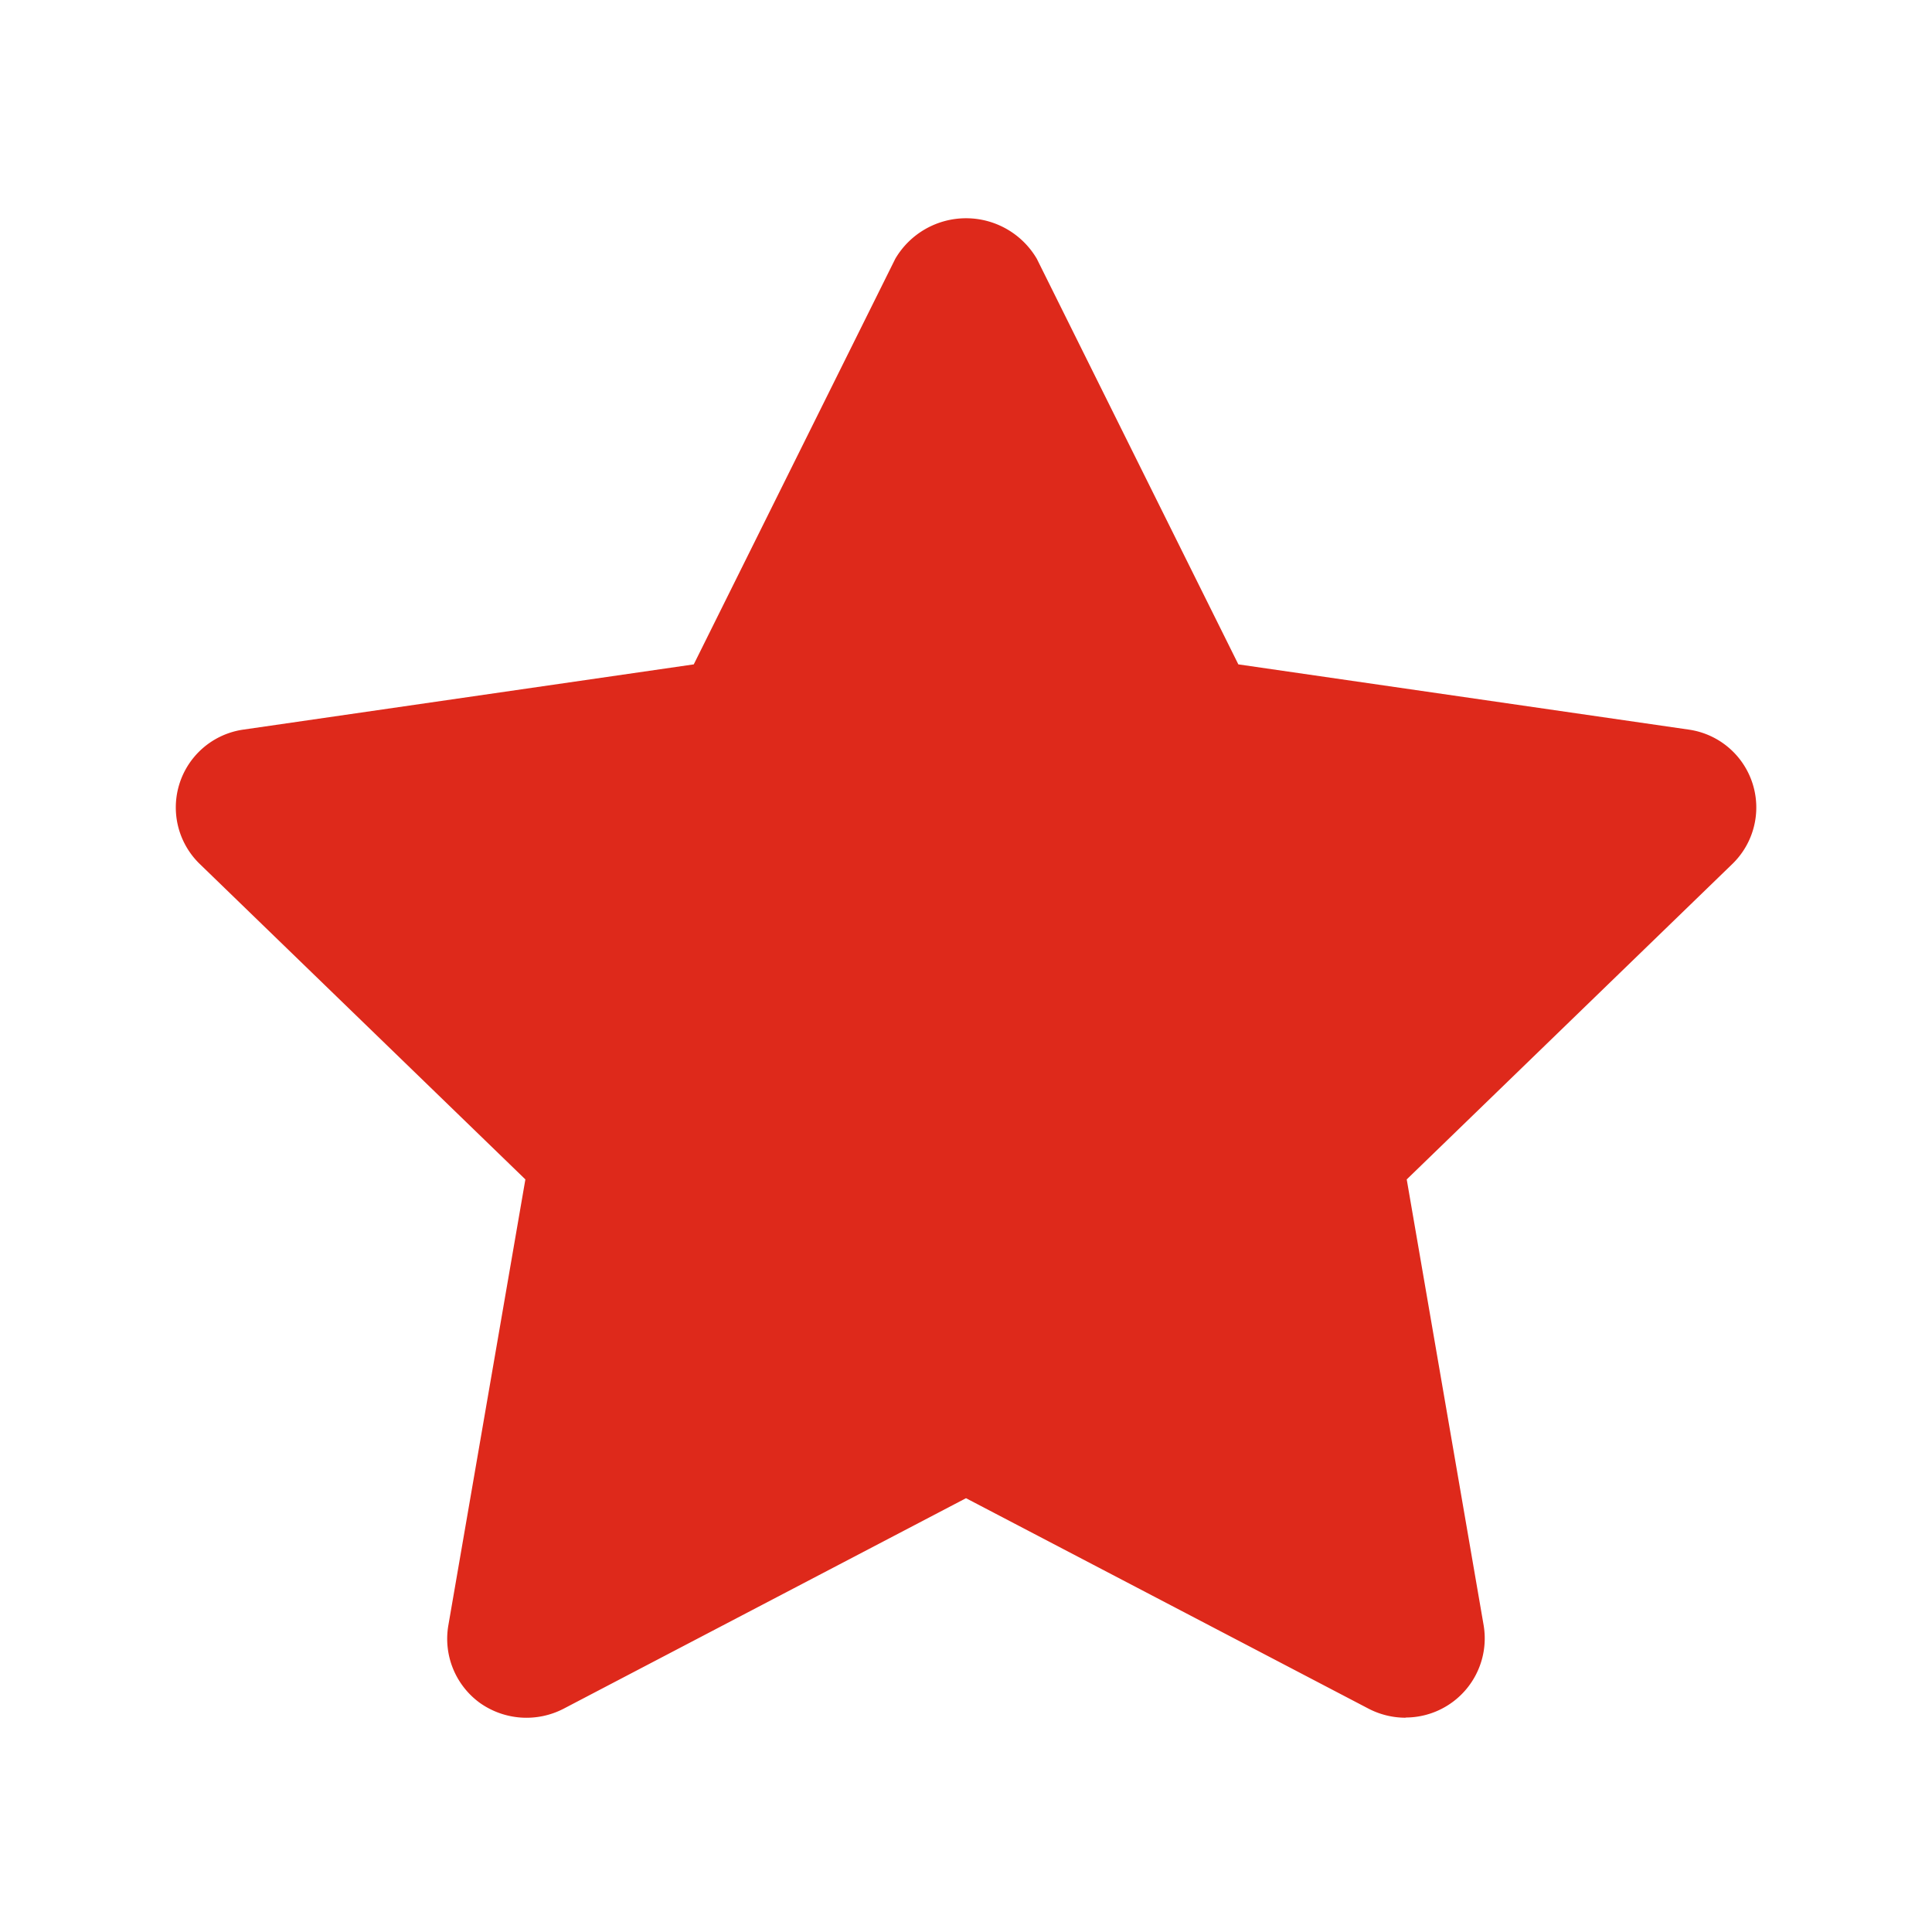 <svg id="favorite" xmlns="http://www.w3.org/2000/svg" width="37.932" height="37.932" viewBox="0 0 37.932 37.932">
  <path id="Path_116238" data-name="Path 116238" d="M28.145,34.41a1.582,1.582,0,0,1-.722-.177L19.518,30.1l-7.906,4.136a1.583,1.583,0,0,1-1.637-.116A1.555,1.555,0,0,1,9.354,32.6l1.513-8.759-6.4-6.2a1.544,1.544,0,0,1,.861-2.631l8.845-1.281,3.957-7.964a1.611,1.611,0,0,1,2.778,0l3.957,7.964,8.845,1.281a1.544,1.544,0,0,1,.861,2.631l-6.4,6.2L29.682,32.6a1.554,1.554,0,0,1-1.528,1.806Z" transform="translate(-0.552 -0.685)" fill="#de291b"/>
  <path id="Path_116239" data-name="Path 116239" d="M0,0H37.932V37.932H0Z" fill="none"/>
</svg>
